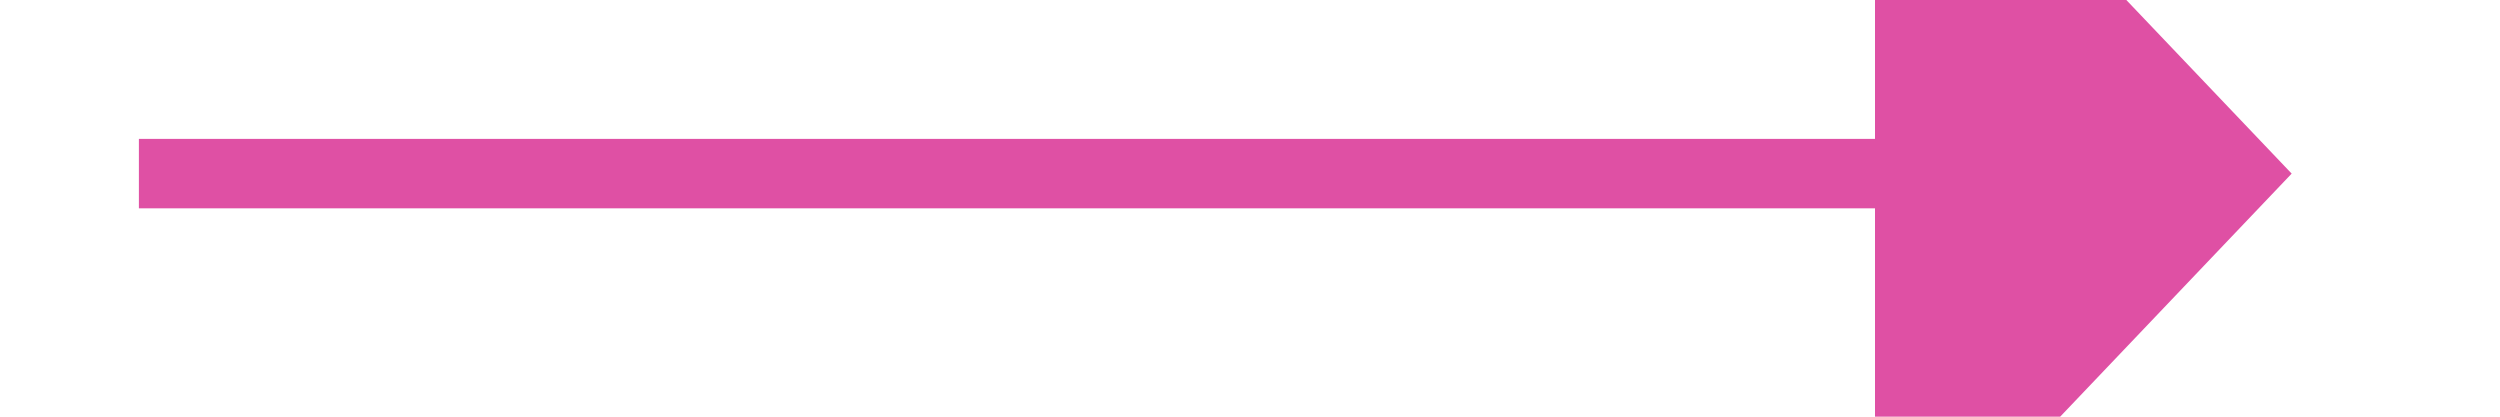 ﻿<?xml version="1.0" encoding="utf-8"?>
<svg version="1.1" xmlns:xlink="http://www.w3.org/1999/xlink" width="36px" height="6px" preserveAspectRatio="xMinYMid meet" viewBox="2764 611  36 4" xmlns="http://www.w3.org/2000/svg">
  <path d="M 2791 618.8  L 2797 612.5  L 2791 606.2  L 2791 618.8  Z " fill-rule="nonzero" fill="#df50a4" stroke="none" />
  <path d="M 2766 612.5  L 2792 612.5  " stroke-width="1" stroke="#df50a4" fill="none" />
</svg>